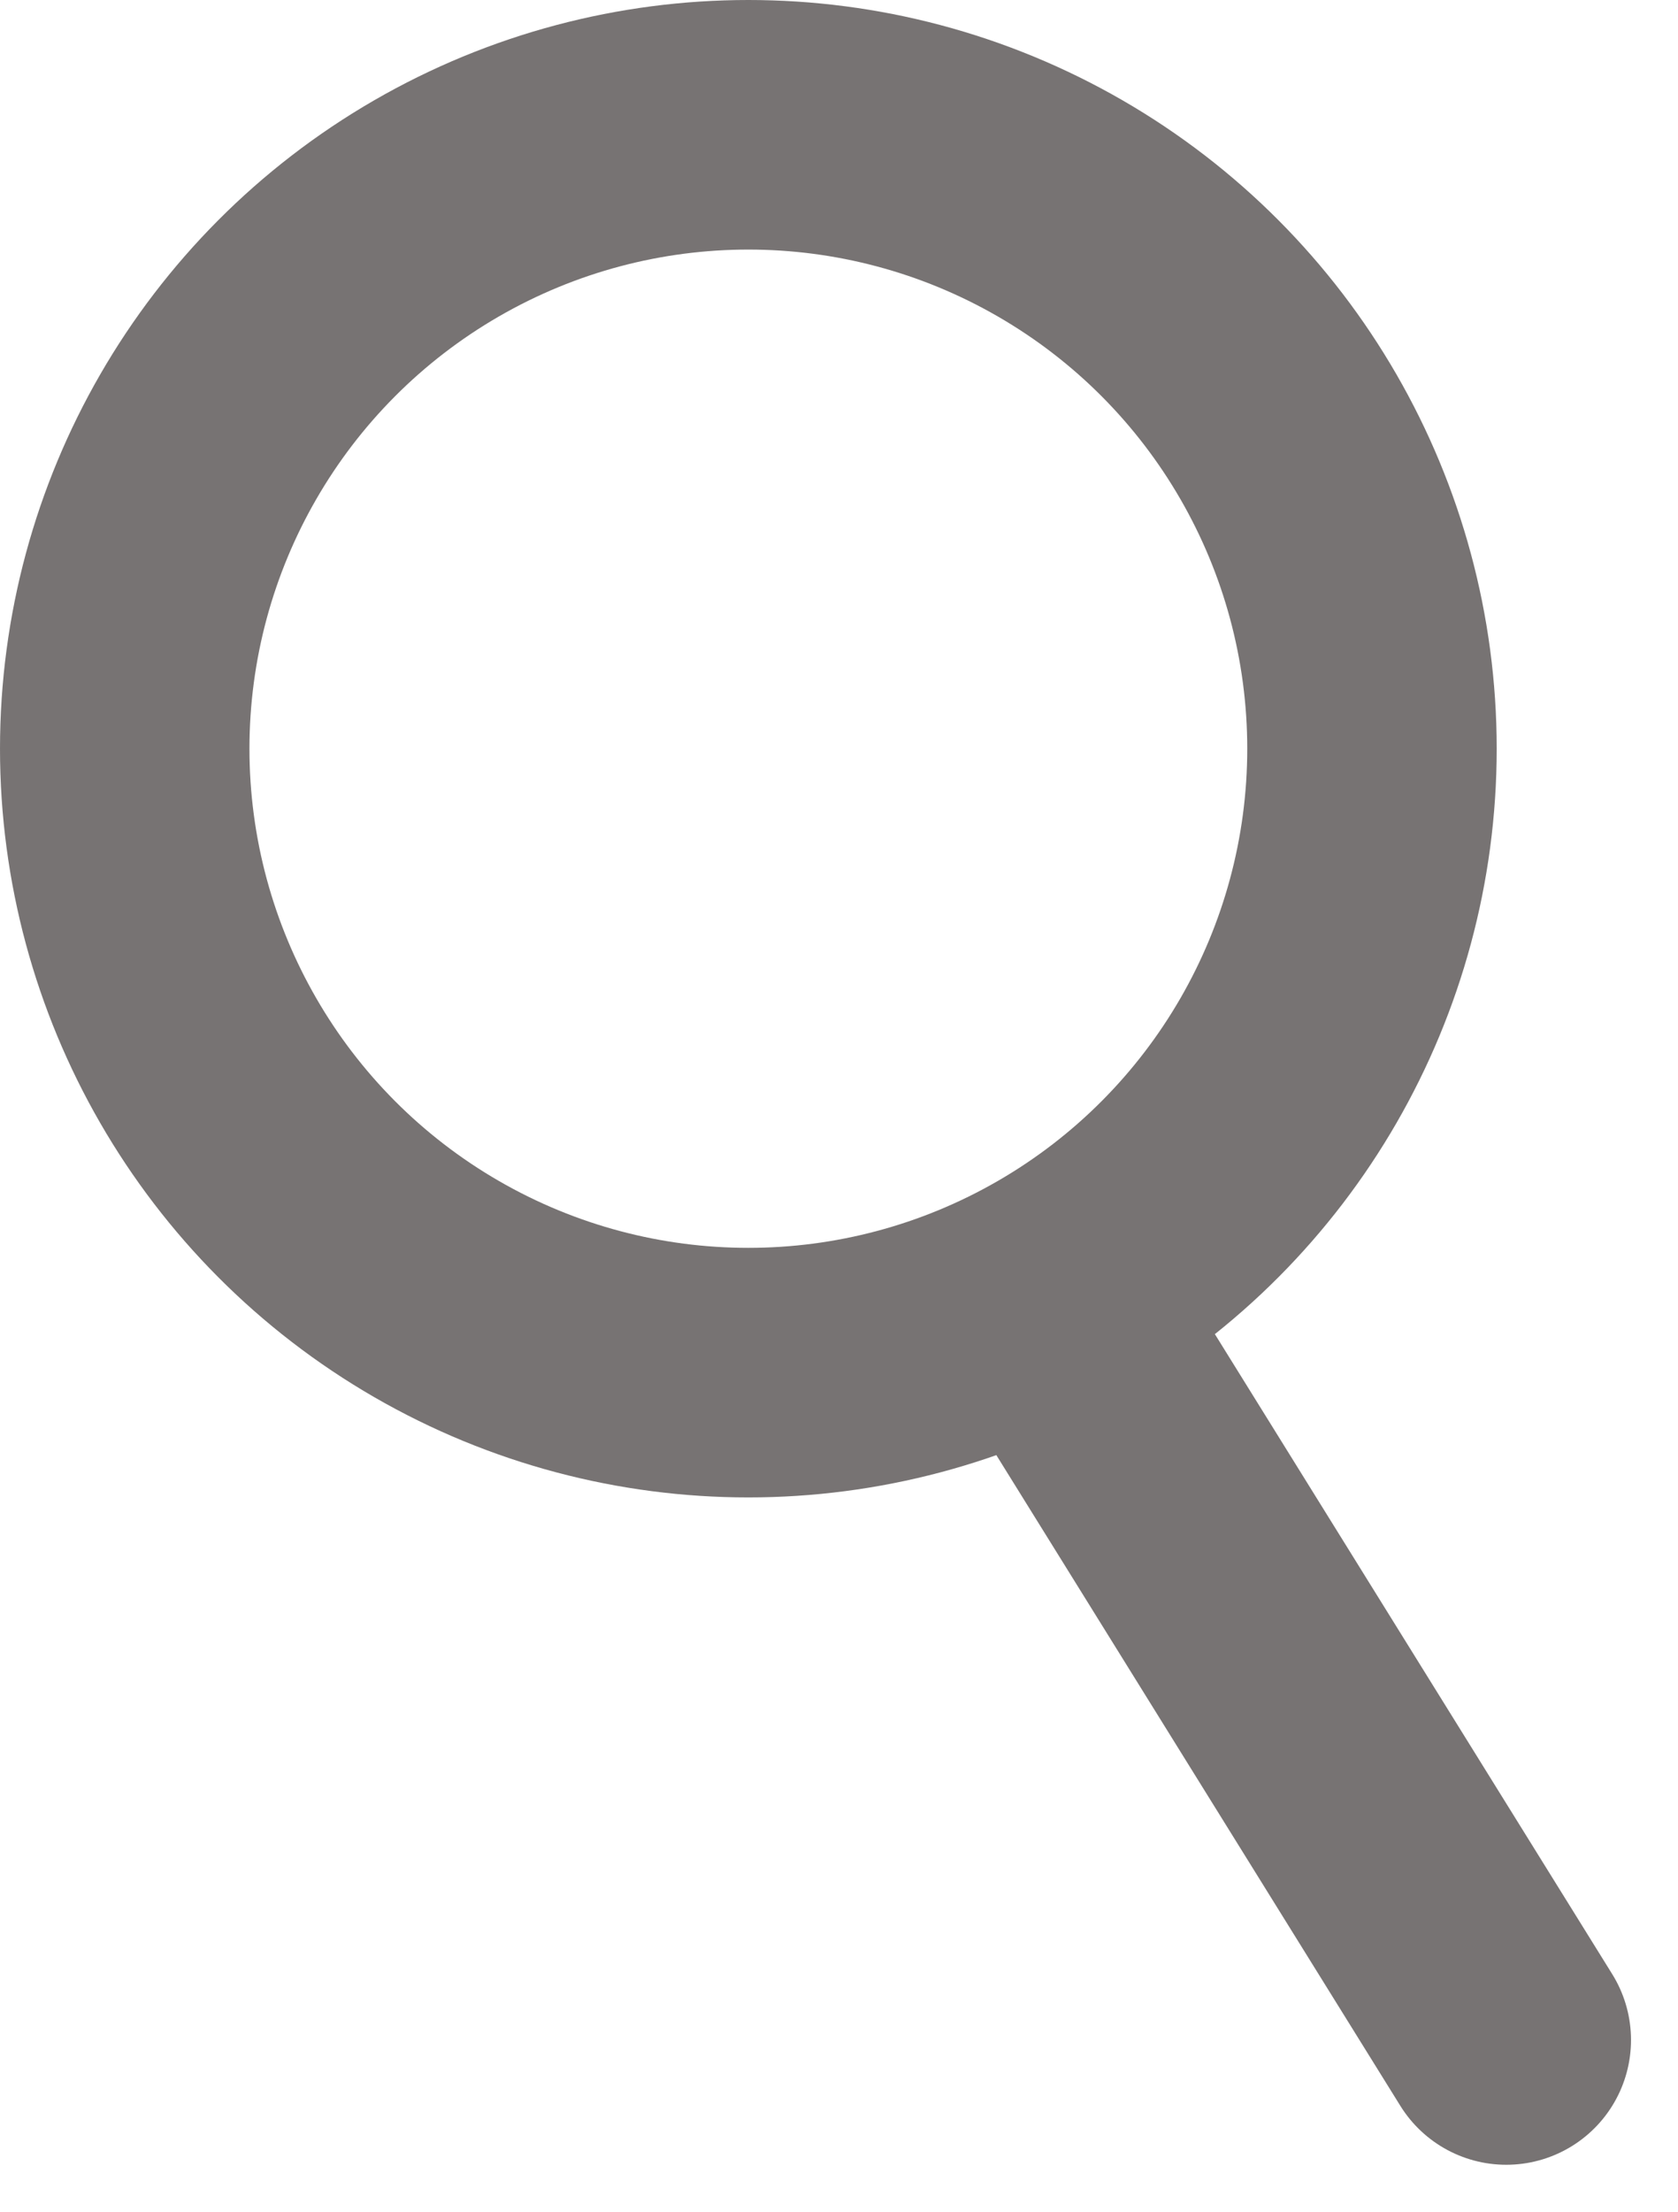 <svg xmlns="http://www.w3.org/2000/svg" width="16.817" height="22.156" viewBox="0 0 16.817 22.156">
  <g id="Group_4" data-name="Group 4" transform="translate(-287.179 -47.958)">
    <g id="Ellipse_11" data-name="Ellipse 11" transform="translate(287.179 47.958)" fill="none" stroke="#777373" stroke-linecap="round" stroke-width="2.5">
      <circle cx="7.5" cy="7.5" r="7.5" stroke="none"/>
      <circle cx="7.5" cy="7.5" r="6.25" fill="none"/>
    </g>
    <path id="Path_4" data-name="Path 4" d="M299.476,63.339l4.24,6.826" transform="translate(-1.441 -1.772)" fill="none" stroke="#777373" stroke-linecap="round" stroke-width="2.5"/>
  </g>
</svg>
